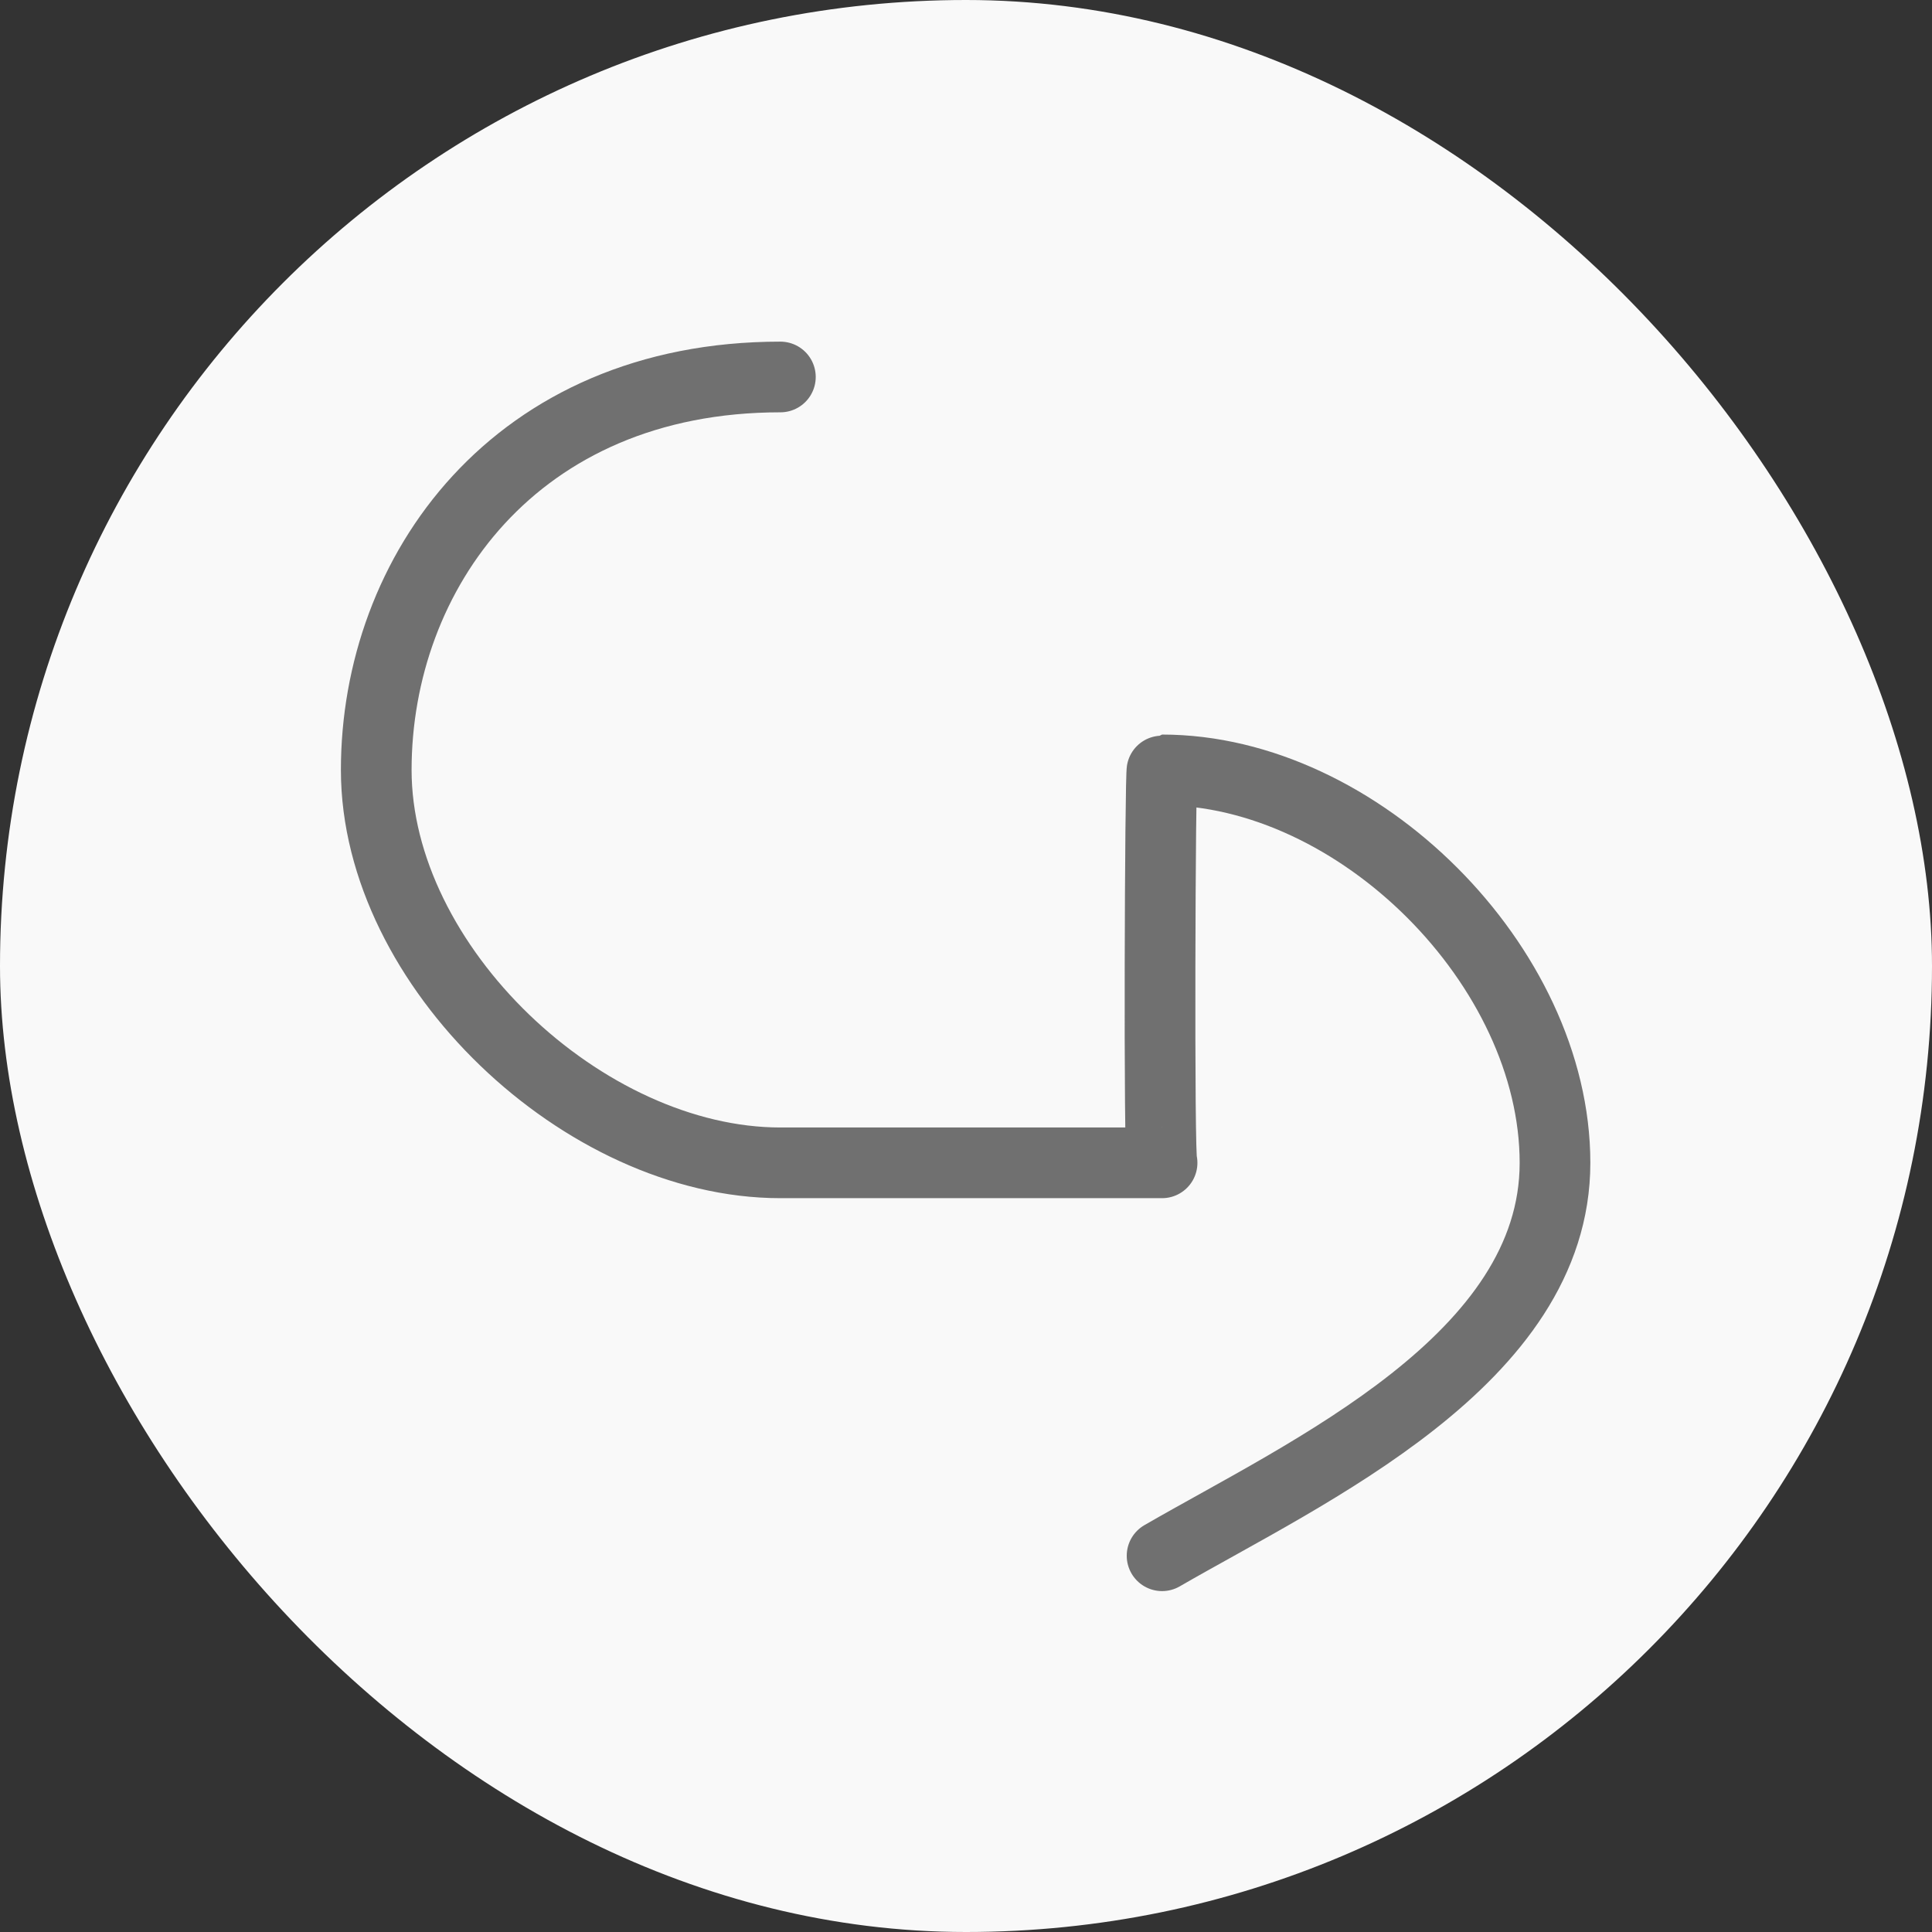 <svg xmlns="http://www.w3.org/2000/svg" width="82" height="82" viewBox="0 0 82 82">
  <rect x="0" y="0" width="82" height="82" fill="#333333" stroke="none"/>
  <g id="Grupo_184" data-name="Grupo 184" transform="translate(729 -1446)">
    <g id="Grupo_183" data-name="Grupo 183" transform="translate(-815 861)">
      <rect id="Rectángulo_275" data-name="Rectángulo 275" width="82" height="82" rx="41" transform="translate(86 585)" fill="#f9f9f9"/>
      <path id="Trazado_78" data-name="Trazado 78" d="M-77.878,929c-11.278,0-17.153,8.338-17.153,16.677s8.814,16.677,17.153,16.677h16.2c-.146,0-.083-16.677,0-16.677,8.339,0,16.677,8.339,16.677,16.677s-10.488,13.1-16.677,16.677" transform="translate(197 -328)" fill="none" stroke="#707070" stroke-linecap="round" stroke-linejoin="round" stroke-width="3"/>
    </g>
  </g>
</svg>
